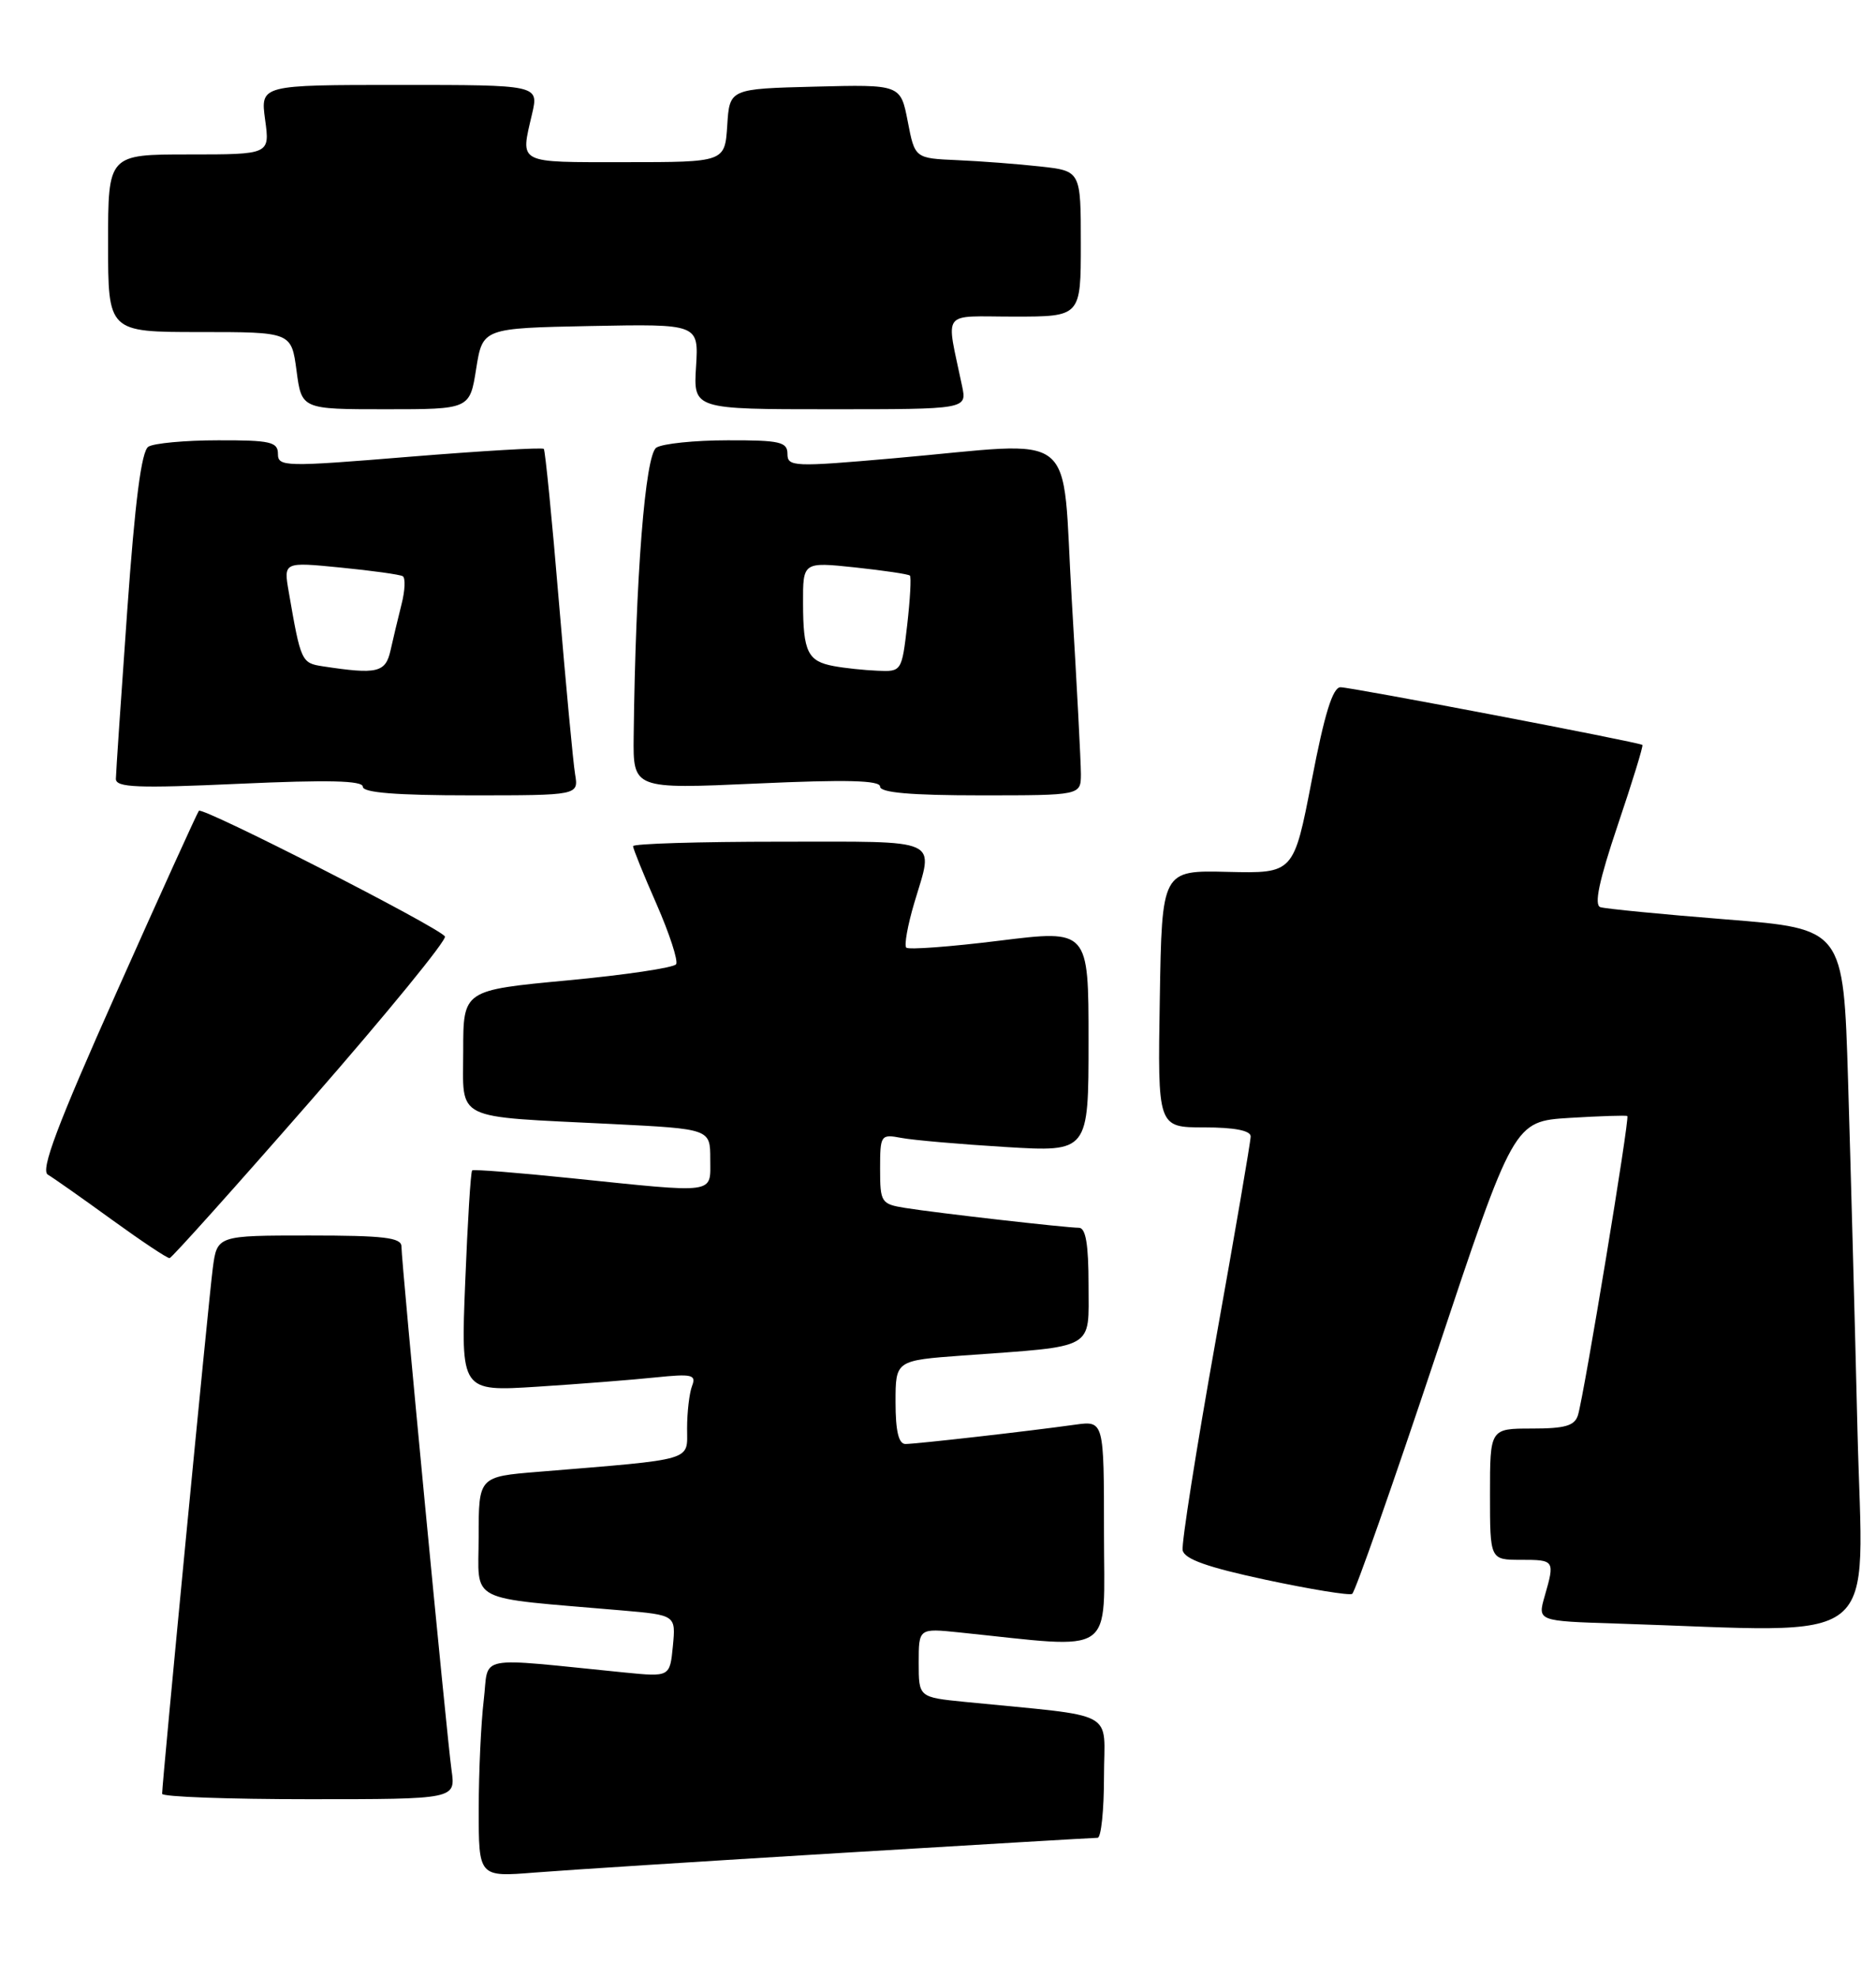 <?xml version="1.0" encoding="UTF-8" standalone="no"?>
<!DOCTYPE svg PUBLIC "-//W3C//DTD SVG 1.1//EN" "http://www.w3.org/Graphics/SVG/1.1/DTD/svg11.dtd" >
<svg xmlns="http://www.w3.org/2000/svg" xmlns:xlink="http://www.w3.org/1999/xlink" version="1.1" viewBox="0 0 243 256">
 <g >
 <path fill="currentColor"
d=" M 108.92 239.96 C 126.75 238.88 141.71 238.00 142.17 238.00 C 142.63 238.00 143.00 234.44 143.00 230.10 C 143.00 221.26 145.13 222.41 125.00 220.40 C 119.00 219.80 119.00 219.80 119.00 215.33 C 119.00 210.86 119.00 210.86 124.25 211.40 C 144.81 213.52 143.00 214.76 143.00 198.57 C 143.00 183.98 143.00 183.98 139.25 184.50 C 133.19 185.35 118.66 187.00 117.28 187.00 C 116.40 187.00 116.00 185.31 116.00 181.59 C 116.00 176.18 116.00 176.18 124.75 175.54 C 142.11 174.28 141.00 174.90 141.00 166.41 C 141.00 161.15 140.64 159.00 139.75 159.00 C 138.05 158.99 121.28 157.08 117.25 156.43 C 114.14 155.93 114.00 155.72 114.00 151.38 C 114.00 146.97 114.08 146.86 116.75 147.36 C 118.26 147.65 124.34 148.18 130.25 148.54 C 141.00 149.19 141.00 149.19 141.00 134.79 C 141.00 120.39 141.00 120.39 129.46 121.82 C 123.11 122.61 117.68 123.01 117.39 122.72 C 117.10 122.43 117.57 119.82 118.43 116.92 C 120.96 108.41 122.26 109.00 101.00 109.00 C 90.55 109.00 82.00 109.26 82.00 109.58 C 82.00 109.90 83.37 113.29 85.05 117.10 C 86.72 120.92 87.86 124.41 87.58 124.87 C 87.30 125.32 80.98 126.26 73.54 126.96 C 60.00 128.23 60.00 128.23 60.00 136.07 C 60.00 145.28 58.48 144.53 79.25 145.56 C 92.00 146.20 92.00 146.20 92.00 150.10 C 92.00 154.69 93.06 154.54 74.00 152.58 C 67.12 151.87 61.35 151.41 61.16 151.57 C 60.97 151.72 60.57 158.23 60.26 166.03 C 59.69 180.21 59.69 180.21 69.60 179.58 C 75.04 179.23 81.93 178.69 84.89 178.38 C 89.65 177.89 90.21 178.02 89.64 179.49 C 89.29 180.41 89.00 182.88 89.00 184.98 C 89.00 189.26 90.19 188.92 69.75 190.60 C 62.00 191.23 62.00 191.23 62.00 199.02 C 62.00 207.74 60.16 206.79 80.52 208.55 C 87.54 209.16 87.54 209.16 87.16 213.16 C 86.77 217.17 86.77 217.17 80.89 216.59 C 61.22 214.63 63.37 214.21 62.66 220.17 C 62.31 223.10 62.01 229.46 62.01 234.29 C 62.00 243.08 62.00 243.08 69.25 242.50 C 73.24 242.18 91.09 241.04 108.92 239.96 Z  M 58.49 229.25 C 57.87 224.86 52.00 163.52 52.00 161.42 C 52.00 160.27 49.72 160.00 40.06 160.00 C 28.12 160.00 28.12 160.00 27.56 164.25 C 27.03 168.26 21.00 230.82 21.00 232.30 C 21.00 232.69 29.56 233.00 40.01 233.00 C 59.02 233.00 59.02 233.00 58.49 229.25 Z  M 240.60 185.25 C 240.26 171.09 239.71 150.68 239.38 139.89 C 238.78 120.28 238.78 120.28 223.64 119.07 C 215.31 118.41 207.96 117.69 207.30 117.48 C 206.46 117.21 207.12 114.06 209.54 106.88 C 211.44 101.25 212.88 96.57 212.74 96.47 C 212.27 96.11 175.03 89.00 173.64 89.00 C 172.63 89.00 171.56 92.45 169.91 101.06 C 167.58 113.11 167.58 113.11 159.04 112.91 C 150.50 112.70 150.50 112.70 150.23 129.35 C 149.95 146.00 149.95 146.00 155.98 146.00 C 159.91 146.00 162.00 146.41 162.00 147.17 C 162.00 147.81 159.95 159.78 157.44 173.76 C 154.94 187.74 153.03 199.89 153.19 200.76 C 153.41 201.91 156.41 202.97 163.98 204.59 C 169.75 205.82 174.78 206.64 175.15 206.41 C 175.53 206.17 180.40 192.31 185.97 175.60 C 196.09 145.22 196.09 145.22 203.30 144.77 C 207.26 144.53 210.63 144.42 210.79 144.53 C 211.12 144.77 205.20 180.59 204.40 183.25 C 203.98 184.64 202.74 185.00 198.43 185.00 C 193.00 185.00 193.00 185.00 193.00 193.50 C 193.00 202.00 193.00 202.00 197.00 202.00 C 201.38 202.00 201.42 202.06 200.08 206.72 C 199.16 209.93 199.16 209.93 209.33 210.25 C 244.51 211.37 241.30 213.95 240.60 185.25 Z  M 40.32 142.46 C 50.13 131.23 57.92 121.70 57.63 121.27 C 56.84 120.07 26.22 104.44 25.76 105.00 C 25.54 105.28 20.75 115.82 15.13 128.43 C 7.40 145.75 5.22 151.55 6.20 152.12 C 6.91 152.54 10.64 155.16 14.47 157.94 C 18.31 160.72 21.68 162.97 21.97 162.93 C 22.26 162.89 30.52 153.68 40.32 142.46 Z  M 74.49 100.25 C 74.24 98.74 73.30 88.72 72.40 78.00 C 71.51 67.28 70.62 58.33 70.44 58.13 C 70.25 57.93 62.42 58.39 53.05 59.15 C 36.87 60.48 36.00 60.46 36.00 58.77 C 36.00 57.23 35.01 57.00 28.25 57.02 C 23.99 57.02 19.92 57.40 19.22 57.85 C 18.32 58.41 17.49 64.88 16.48 79.08 C 15.68 90.31 15.02 100.11 15.01 100.86 C 15.00 101.99 17.80 102.10 31.00 101.50 C 42.53 100.98 47.00 101.08 47.00 101.89 C 47.00 102.65 51.37 103.00 60.97 103.00 C 74.95 103.00 74.95 103.00 74.49 100.25 Z  M 140.01 100.25 C 140.01 98.74 139.48 88.61 138.83 77.75 C 137.46 54.99 140.24 57.21 115.75 59.35 C 102.79 60.49 102.00 60.45 102.00 58.78 C 102.00 57.23 101.02 57.00 94.25 57.02 C 89.99 57.02 85.83 57.45 85.02 57.97 C 83.57 58.88 82.32 74.80 82.08 95.35 C 82.00 102.19 82.00 102.19 98.00 101.47 C 109.64 100.94 114.00 101.05 114.00 101.87 C 114.00 102.65 118.02 103.00 127.00 103.00 C 140.00 103.00 140.00 103.00 140.01 100.25 Z  M 61.68 47.75 C 62.52 42.50 62.52 42.50 76.51 42.22 C 90.50 41.95 90.50 41.95 90.16 47.47 C 89.81 53.00 89.81 53.00 107.53 53.00 C 125.25 53.00 125.25 53.00 124.62 50.00 C 122.53 39.94 121.73 41.00 131.38 41.00 C 140.00 41.00 140.00 41.00 140.00 31.57 C 140.00 22.14 140.00 22.14 134.75 21.56 C 131.86 21.24 127.03 20.87 124.00 20.74 C 118.50 20.50 118.50 20.50 117.58 15.72 C 116.65 10.94 116.65 10.94 105.58 11.22 C 94.50 11.50 94.50 11.50 94.20 16.25 C 93.89 21.00 93.89 21.00 80.95 21.00 C 66.84 21.00 67.40 21.29 68.92 14.75 C 69.79 11.00 69.79 11.00 51.76 11.00 C 33.73 11.00 33.73 11.00 34.34 15.50 C 34.96 20.00 34.96 20.00 24.48 20.00 C 14.00 20.00 14.00 20.00 14.00 31.50 C 14.00 43.00 14.00 43.00 25.87 43.00 C 37.74 43.00 37.74 43.00 38.41 48.00 C 39.07 53.00 39.07 53.00 49.96 53.00 C 60.85 53.00 60.85 53.00 61.68 47.75 Z  M 41.82 86.29 C 39.05 85.87 38.96 85.69 37.40 76.64 C 36.73 72.77 36.73 72.77 44.12 73.50 C 48.18 73.90 51.80 74.40 52.17 74.62 C 52.53 74.84 52.47 76.47 52.01 78.26 C 51.56 80.04 50.92 82.74 50.58 84.25 C 49.94 87.11 48.84 87.36 41.82 86.29 Z  M 108.00 86.26 C 104.63 85.64 104.03 84.42 104.02 78.13 C 104.00 72.77 104.00 72.77 110.75 73.48 C 114.46 73.88 117.66 74.35 117.86 74.54 C 118.05 74.72 117.89 77.60 117.51 80.94 C 116.81 86.96 116.78 87.00 113.65 86.86 C 111.92 86.79 109.38 86.52 108.00 86.26 Z "/>
</g>
</svg>